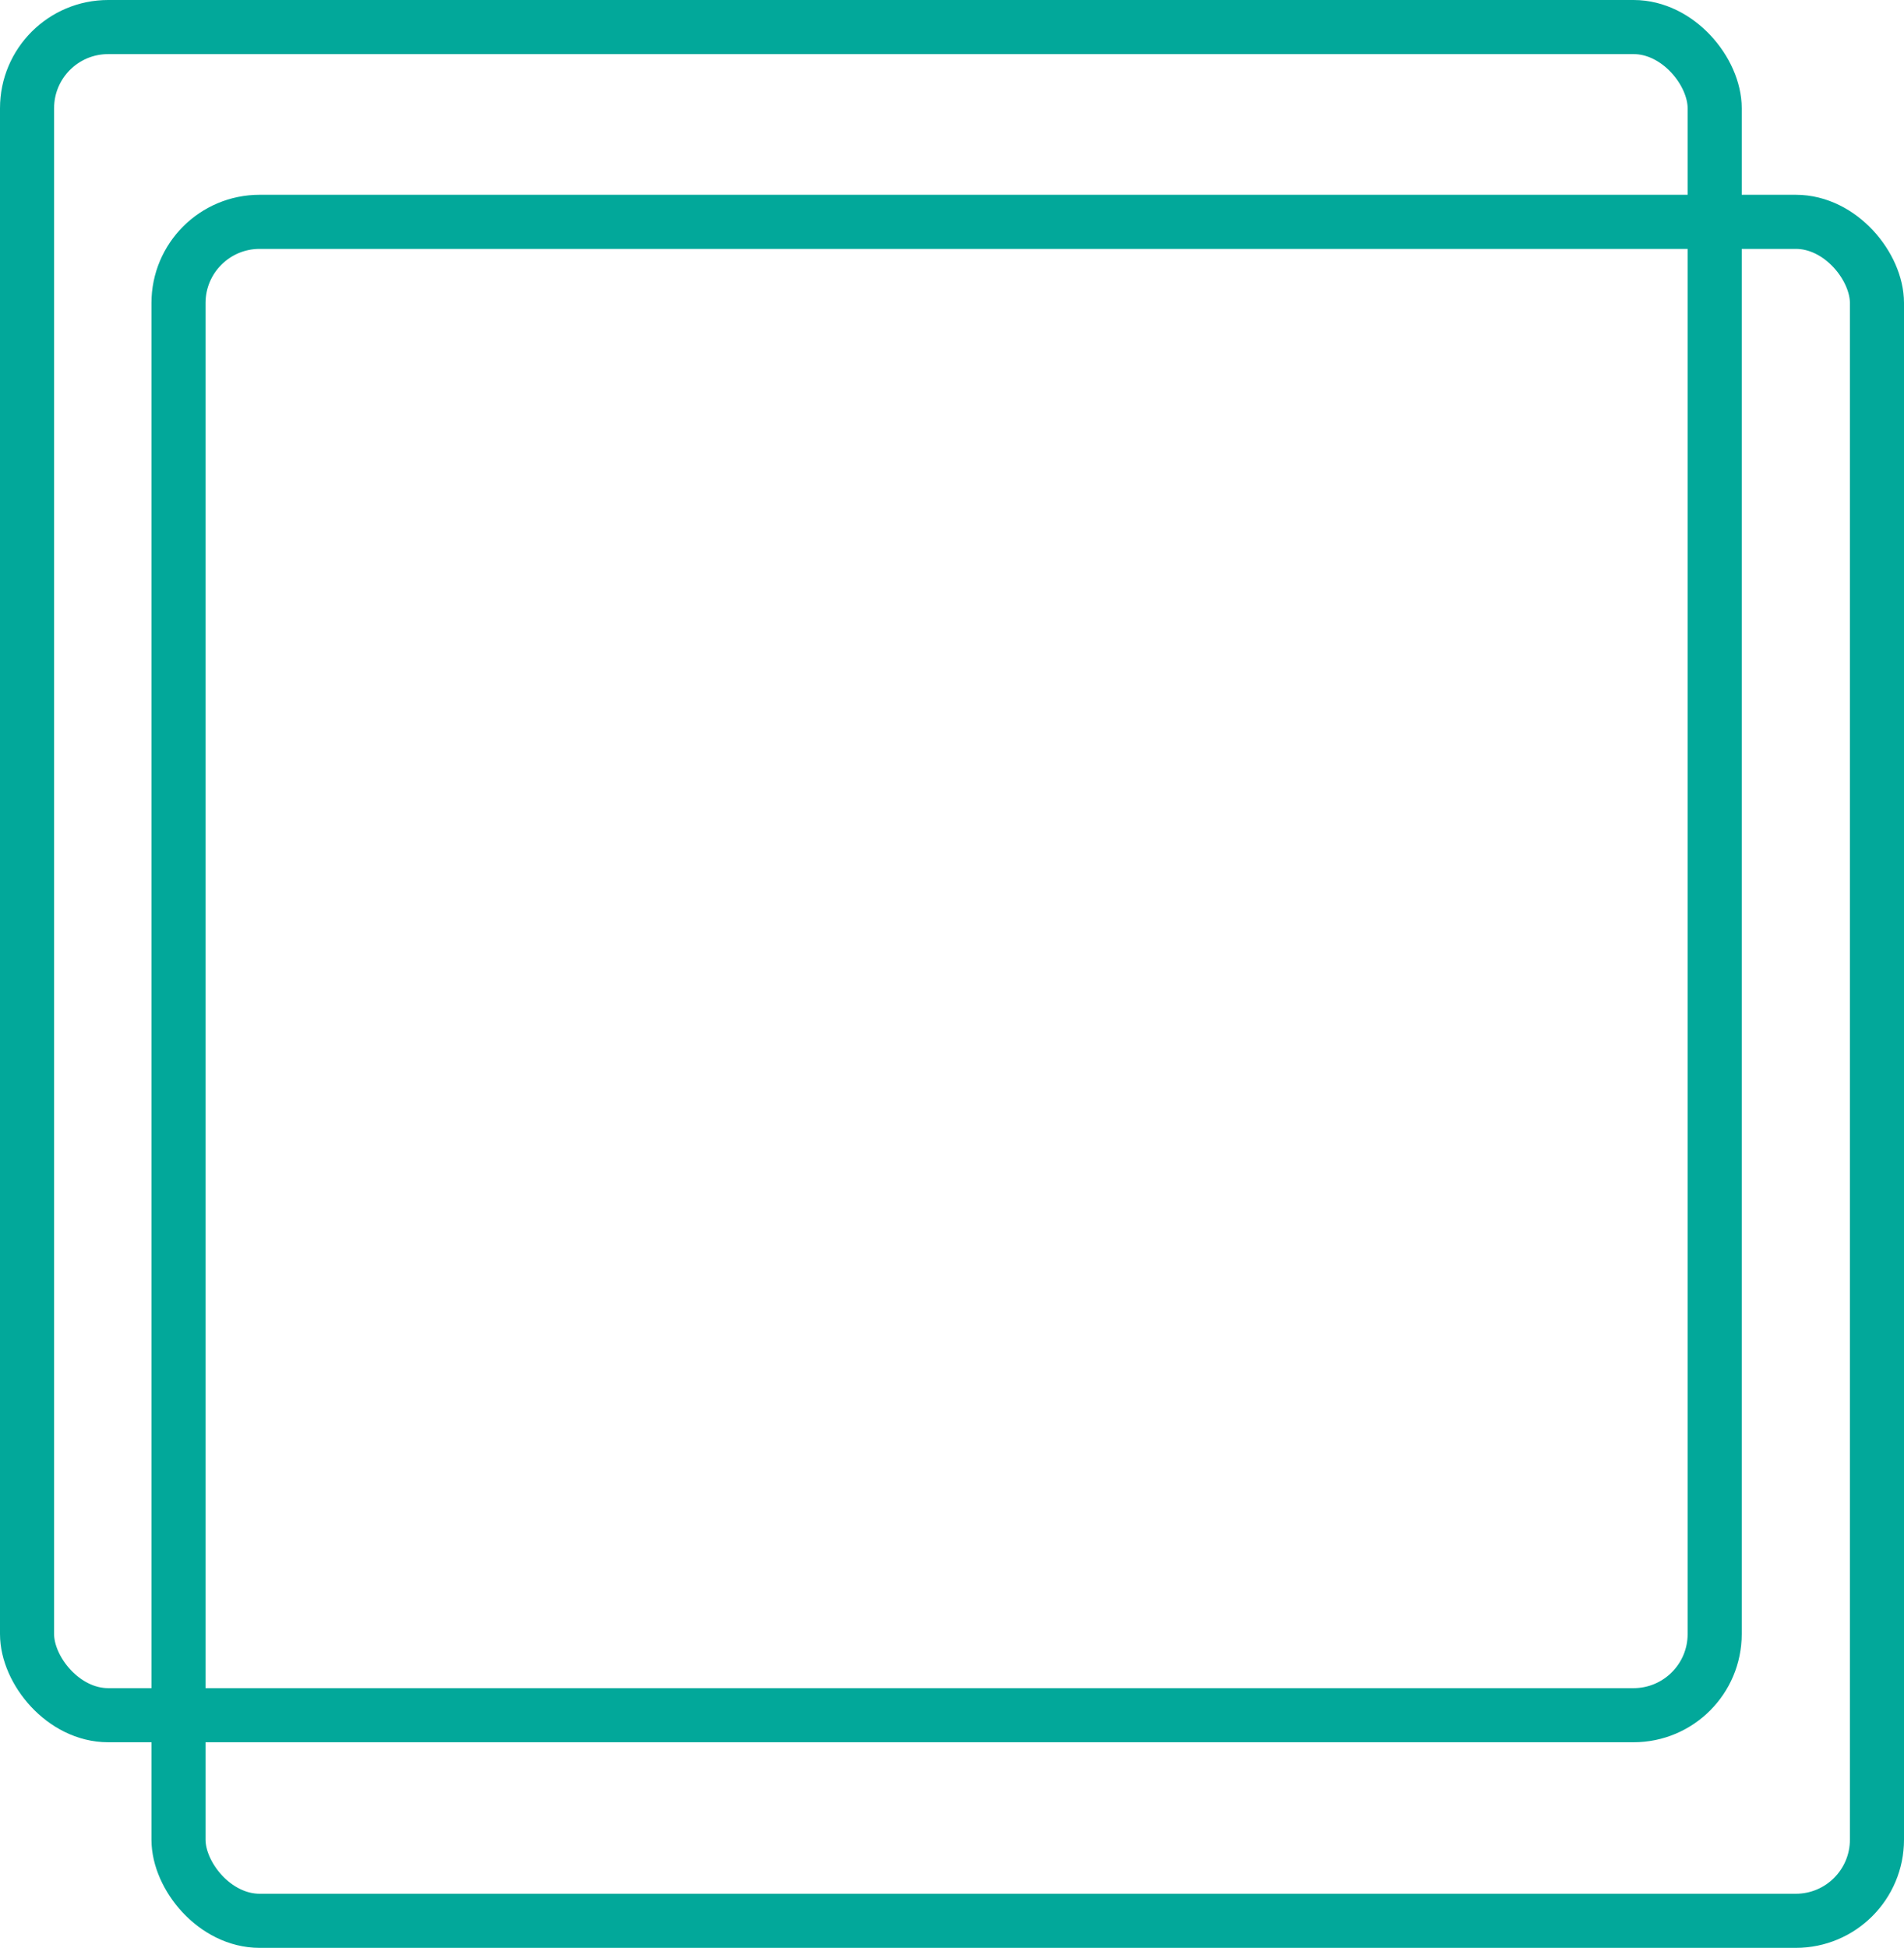 <svg width="176" height="180" viewBox="0 0 176 180" fill="none" xmlns="http://www.w3.org/2000/svg">
<rect x="2.5" y="2.5" width="156" height="156" rx="7.5" stroke="#02A89A" stroke-width="5"/>
<rect x="16.5" y="20.5" width="157" height="157" rx="7.5" stroke="#02A89A" stroke-width="5"/>
</svg>
